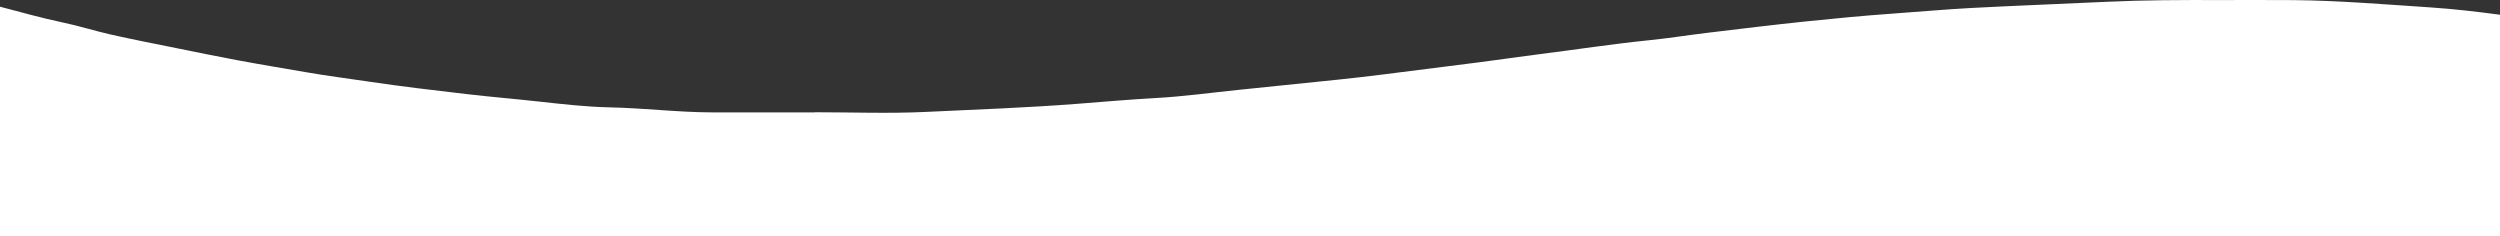 <svg xmlns="http://www.w3.org/2000/svg" xmlns:xlink="http://www.w3.org/1999/xlink" width="1920" height="181.354" viewBox="0 0 1920 181.354">
  <rect x="0" y="0" width="1920" height="181.354" fill="#333333" stroke="none"/>
  <defs>
    <clipPath id="clip-path">
      <rect id="Rectangle_3" data-name="Rectangle 3" width="1920" height="181.353" fill="#fff"/>
    </clipPath>
  </defs>
  <g id="Group_5" data-name="Group 5" transform="translate(0 0)">
    <g id="Group_4" data-name="Group 4" transform="translate(0 0)" clip-path="url(#clip-path)">
      <path id="Path_16" data-name="Path 16" d="M1866.616,5.694c-35.086-2.317-70.1-5.251-105.34-5.609-18.8-.191-37.605.007-56.408-.045-28.942-.078-57.878-.033-86.789,1.335-34.646,1.641-69.324,2.918-103.953,4.745-20.448,1.078-40.827,2.953-61.245,4.394-22.144,1.564-44.246,3.69-66.324,5.979-25.047,2.6-50,5.687-74.959,8.665-14.964,1.787-29.924,4.2-44.881,5.72-28.573,2.906-56.806,7.264-85.214,10.832-14.694,1.846-29.394,4.06-44.076,5.95q-37.727,4.86-75.512,9.563-16.841,2.112-33.748,3.881-38.3,4.02-76.631,7.879c-21.315,2.183-42.562,5.143-63.967,6.313-19.959,1.093-39.864,2.856-59.709,4.4-38.863,3.016-77.832,4.4-116.749,6.25-28.354,1.347-56.893.264-85.348.264v.108q-39.256,0-78.512-.007c-26.4-.035-52.527-3.3-78.922-3.859-18.4-.386-36.793-2.515-55.071-4.531-18.525-2.044-37.13-3.567-55.647-5.75-24.23-2.854-48.48-5.644-72.538-9.235-16.594-2.475-33.273-4.58-49.805-7.446-17.7-3.066-35.453-5.965-53.086-9.273-15.214-2.854-30.357-5.943-45.506-9.012-17.072-3.457-34.2-6.779-51.145-10.582-12.8-2.873-25.21-6.864-38.069-9.537C31.372,13.738,15.777,9.231,0,5.148V181.354H1920V11.317c-17.691-2.329-35.429-4.439-53.384-5.623" transform="translate(0 0)" fill="#fff"/>
    </g>
  </g>
</svg>
